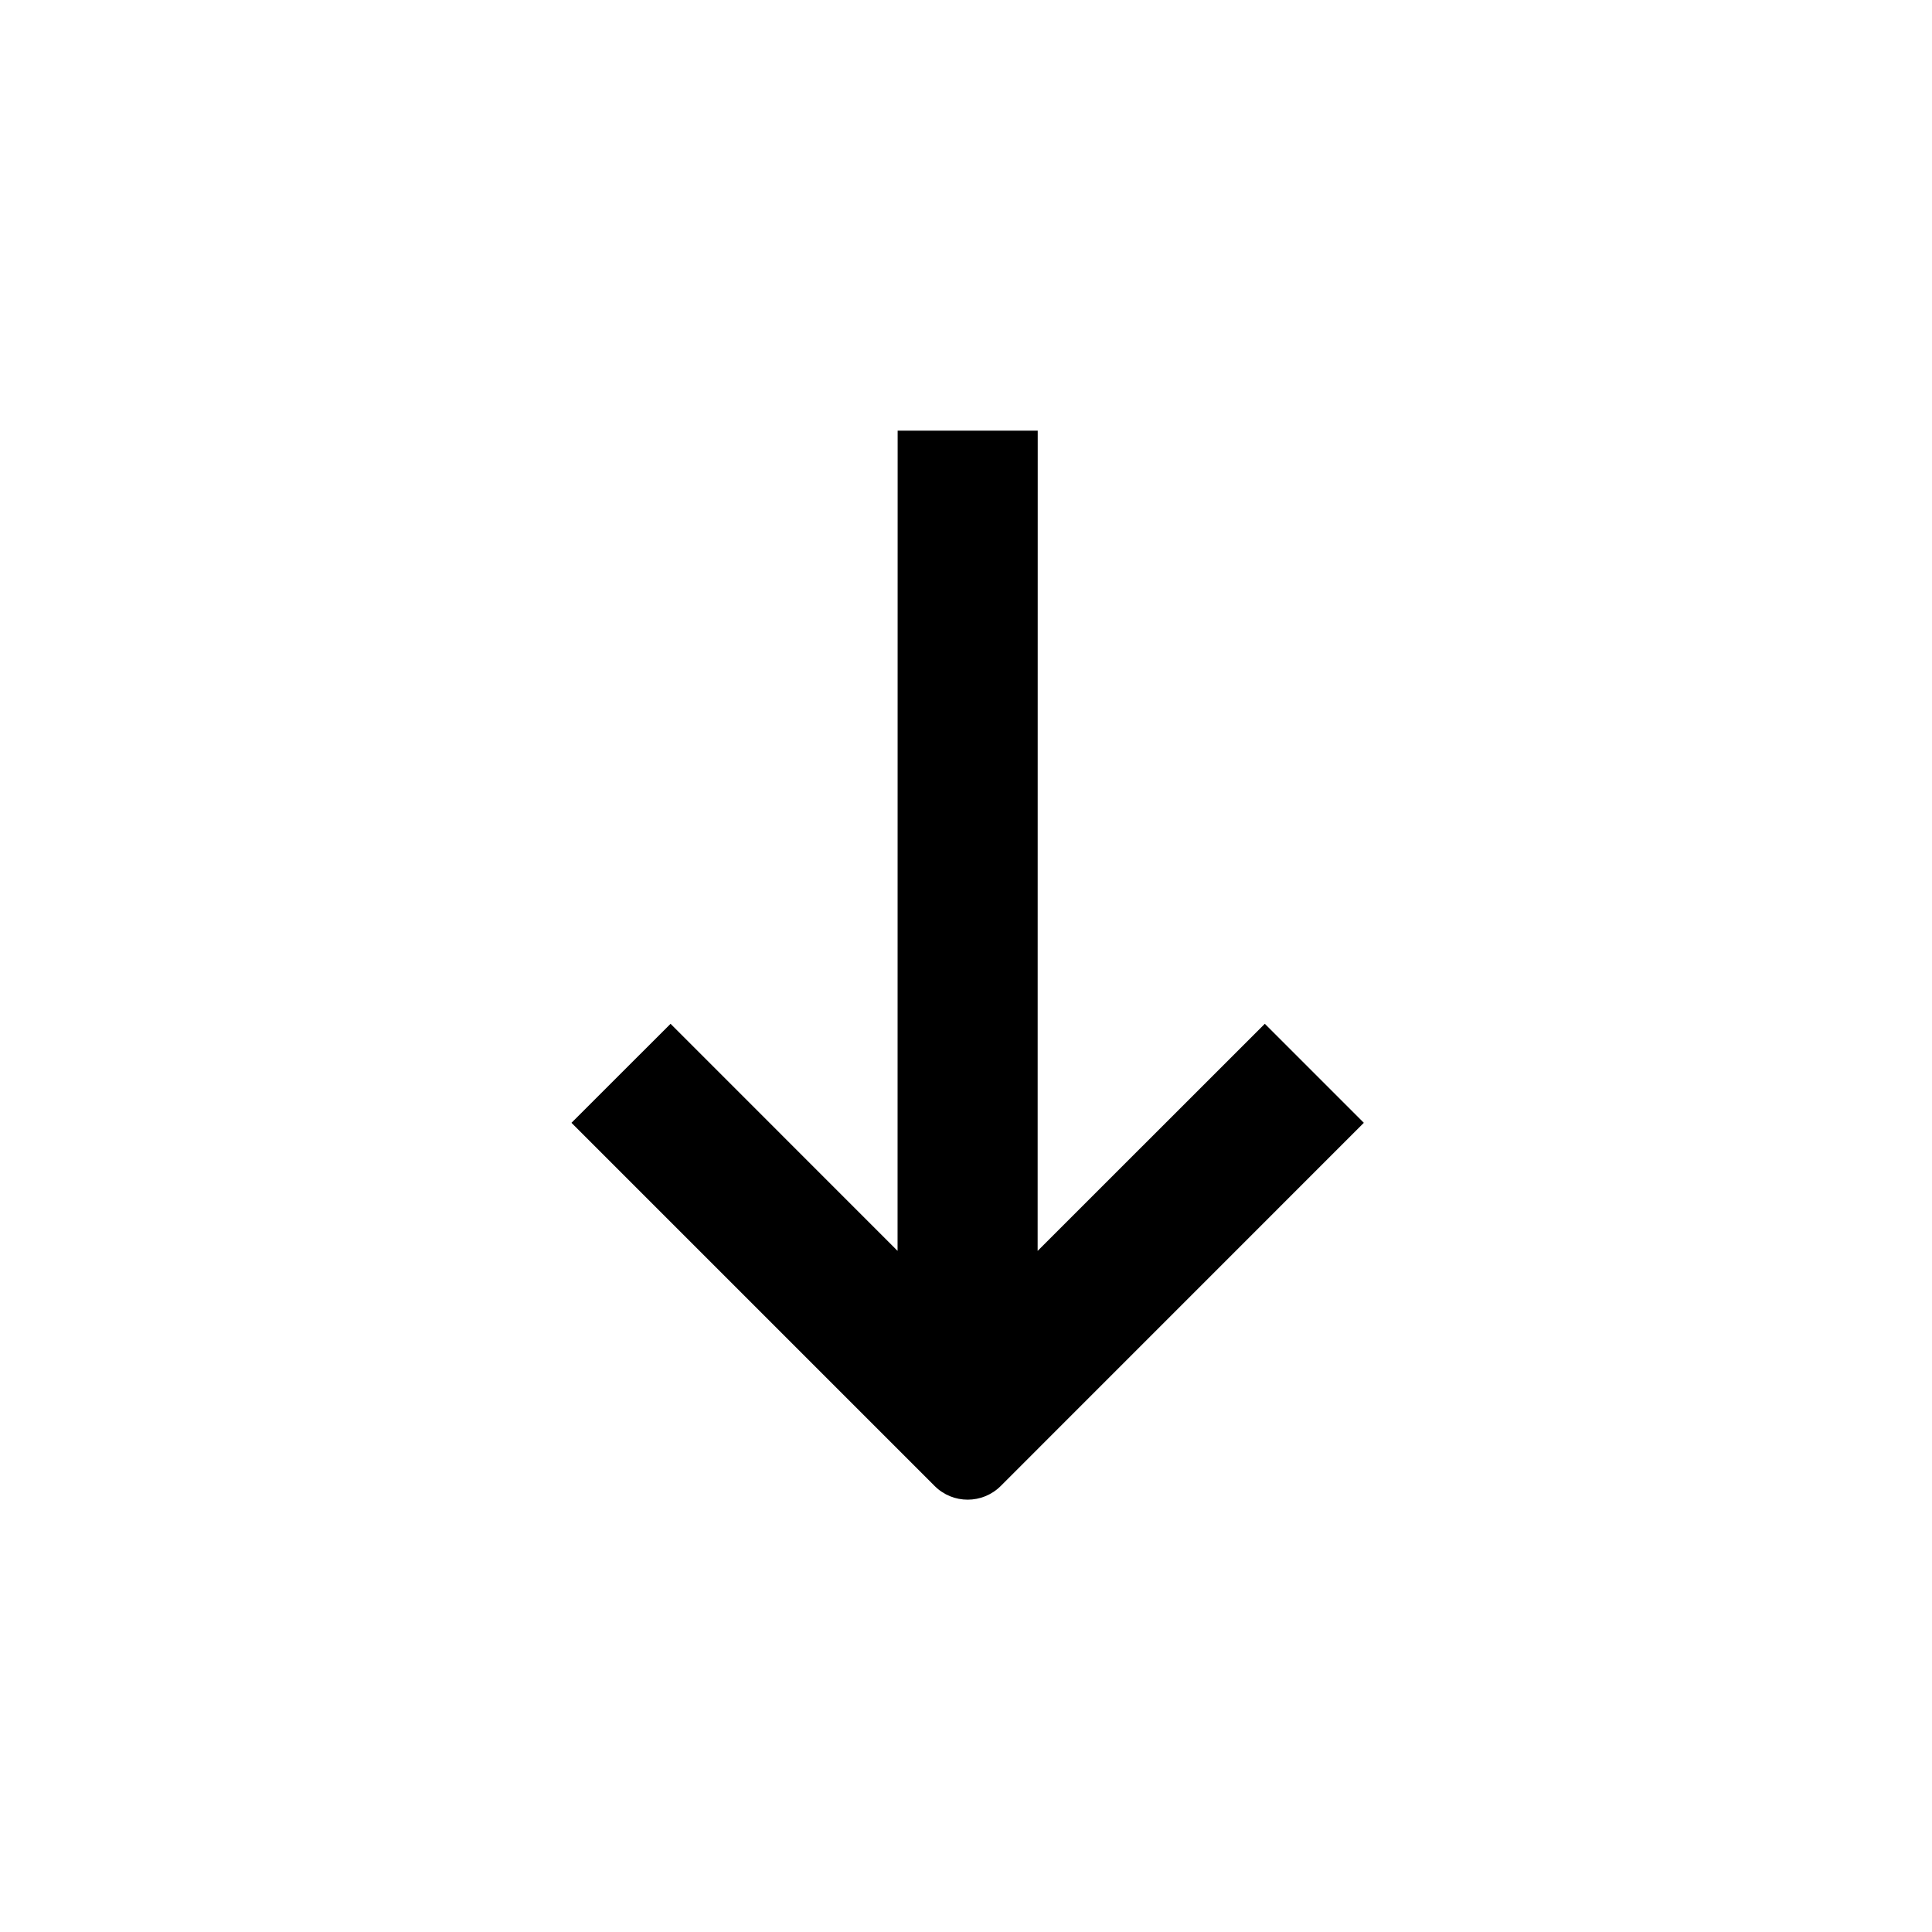 <?xml version="1.0" encoding="UTF-8"?>
<svg width="24px" height="24px" viewBox="0 0 24 24" version="1.1" xmlns="http://www.w3.org/2000/svg" xmlns:xlink="http://www.w3.org/1999/xlink">
    <title>画板</title>
    <g id="画板" stroke="none" stroke-width="1" fill="none" fill-rule="evenodd">
        <path d="M18.661,11.12 L18.661,12.86 L8.472,12.859 L11.293,15.681 L10.063,16.911 L5.551,12.4 C5.325,12.173 5.325,11.806 5.551,11.58 L10.063,7.068 L11.293,8.299 L8.472,11.119 L18.661,11.12 Z" id="Combined-Shape" fill="#000000" transform="translate(12.021, 11.99) rotate(-90) translate(-12.021, -11.99) "></path>
    </g>
</svg>